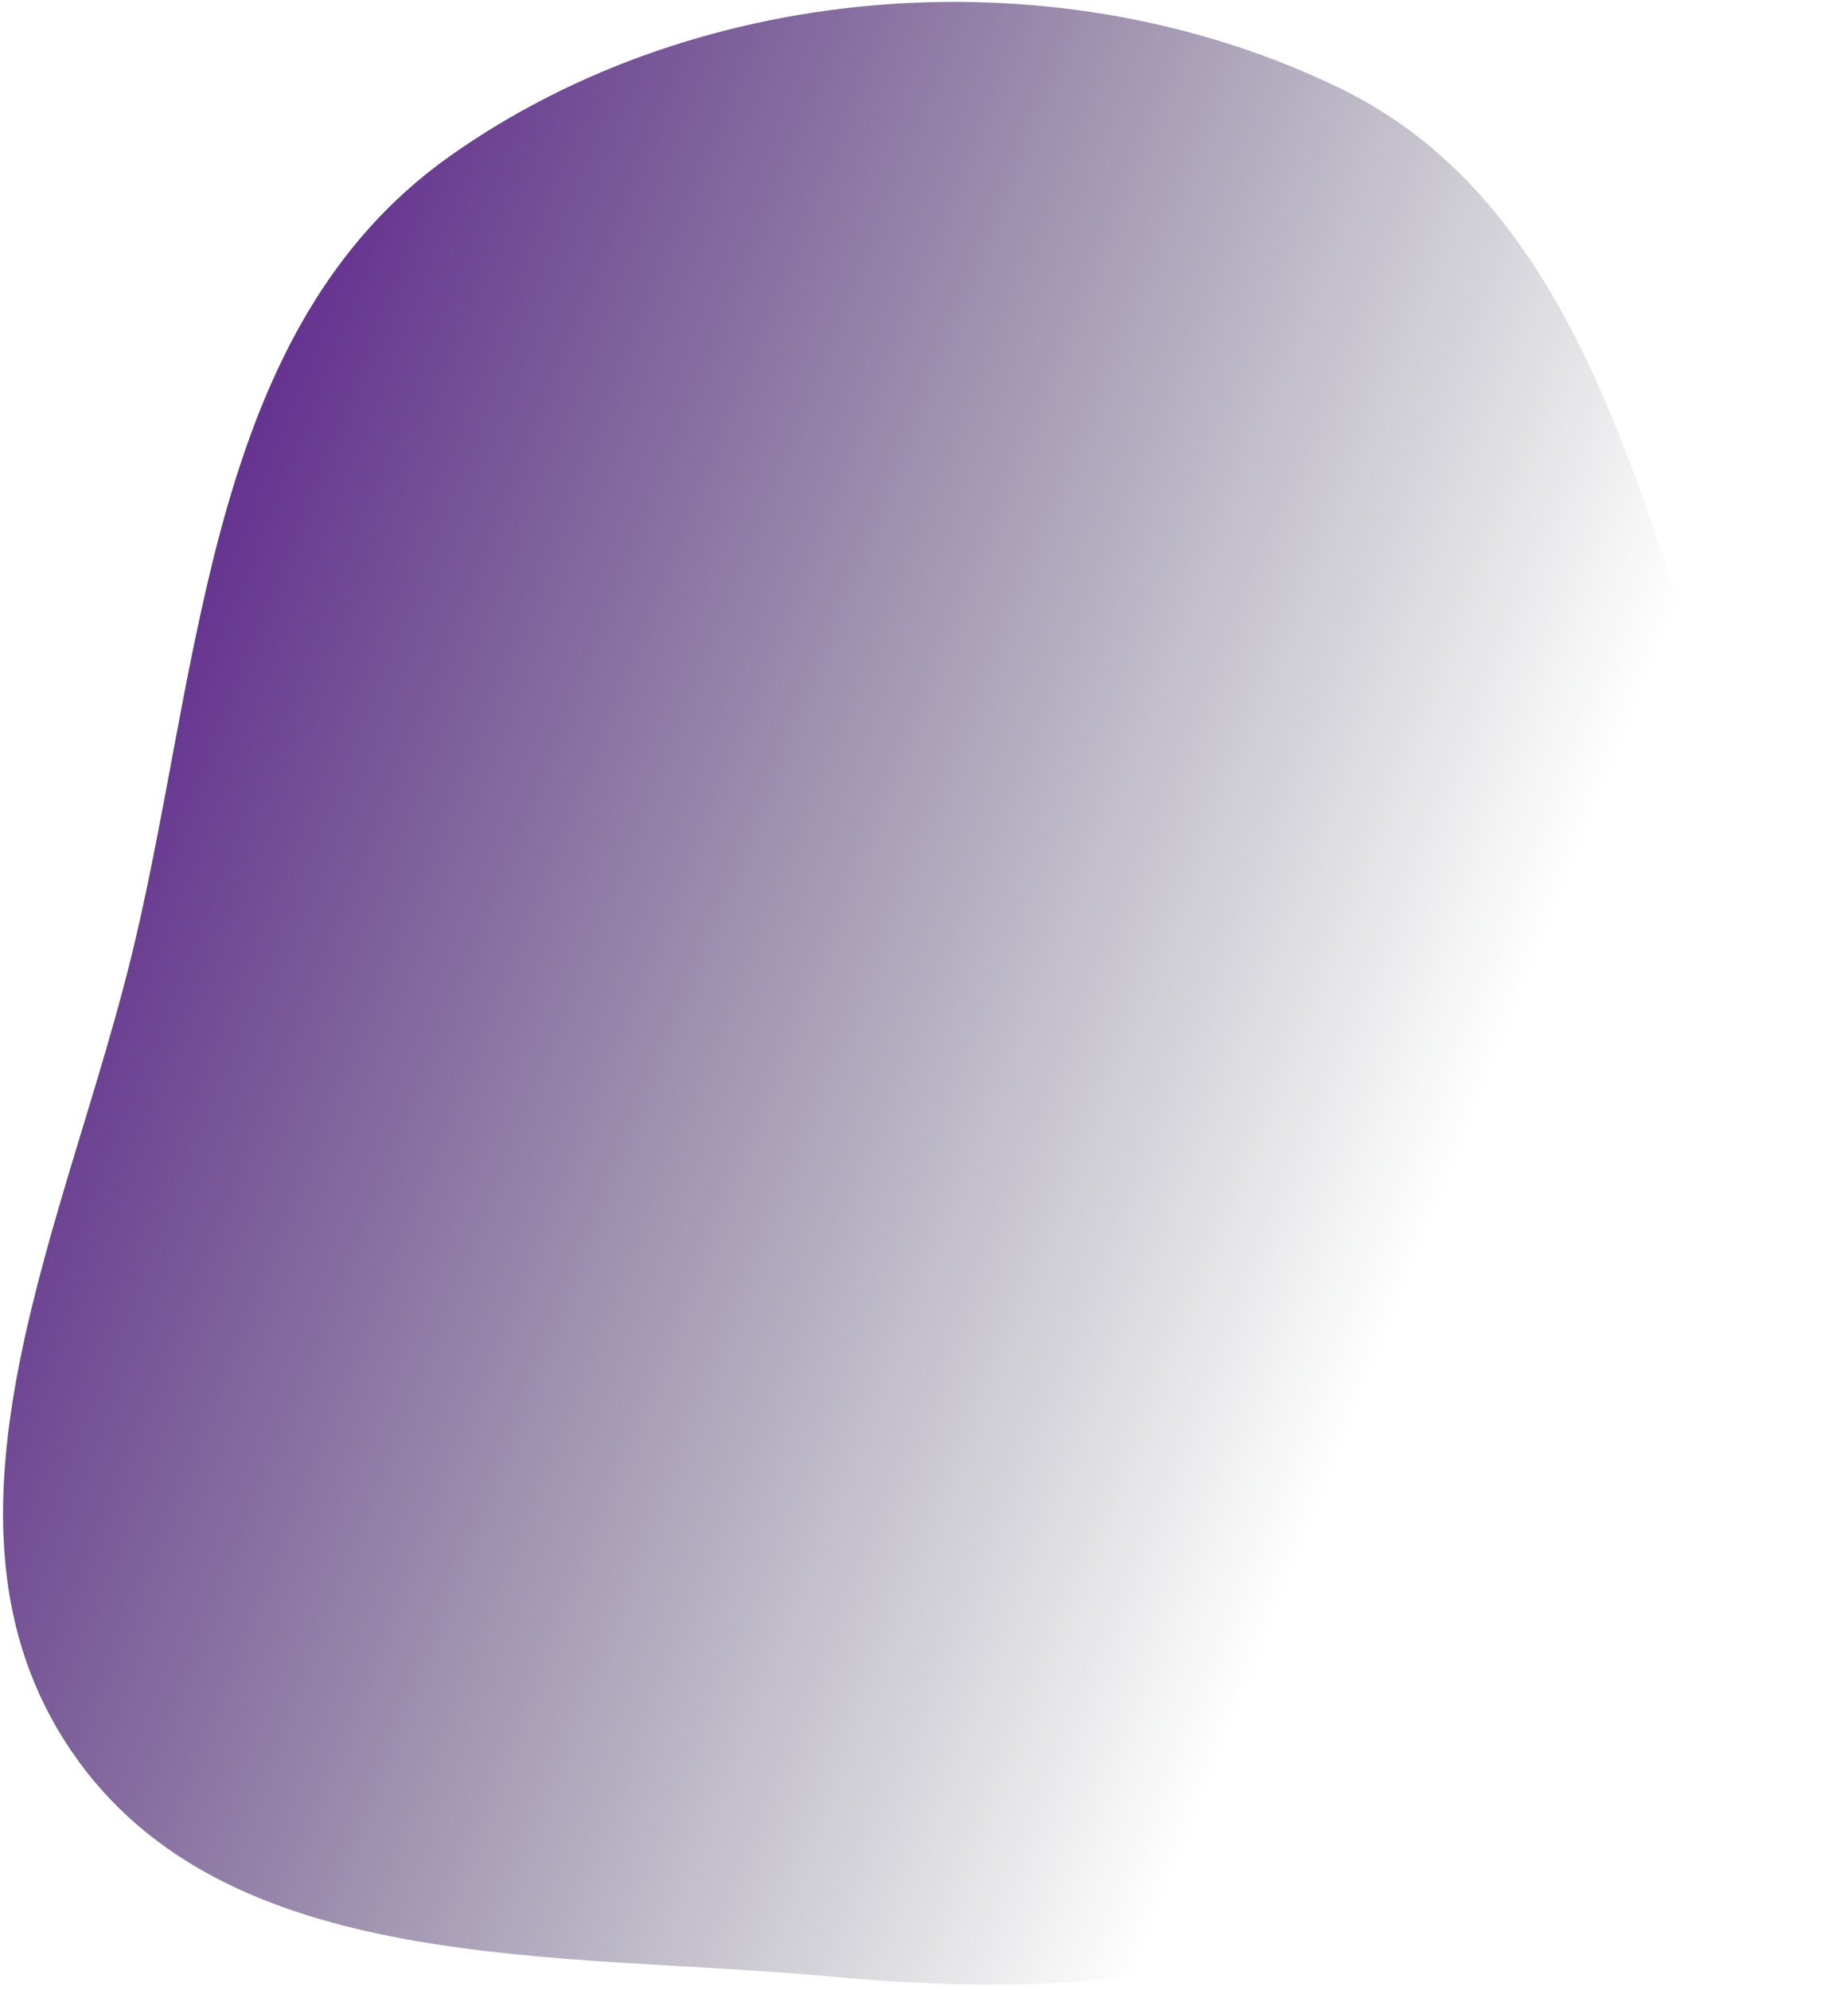 <svg width="249" height="268" viewBox="0 0 249 268" fill="none" xmlns="http://www.w3.org/2000/svg">
<path fill-rule="evenodd" clip-rule="evenodd" d="M194.286 252.794C169.38 267.386 140.82 268.873 112.102 266.221C75.164 262.81 30.302 266.4 9.543 235.736C-11.567 204.554 9.352 163.995 18.064 127.314C27.219 88.764 28.164 44.067 60.516 21.098C94.562 -3.074 143.135 -6.341 180.604 11.915C214.37 28.367 221.479 70.657 234.489 105.863C244.439 132.791 253.248 160.252 245.663 187.976C238.106 215.595 219.025 238.302 194.286 252.794Z" fill="url(#paint0_linear_509_1166)"/>
<defs>
<linearGradient id="paint0_linear_509_1166" x1="-63.22" y1="205.002" x2="144.362" y2="287.277" gradientUnits="userSpaceOnUse">
<stop stop-color="#540B8D"/>
<stop offset="1" stop-color="#080E1E" stop-opacity="0"/>
</linearGradient>
</defs>
</svg>
